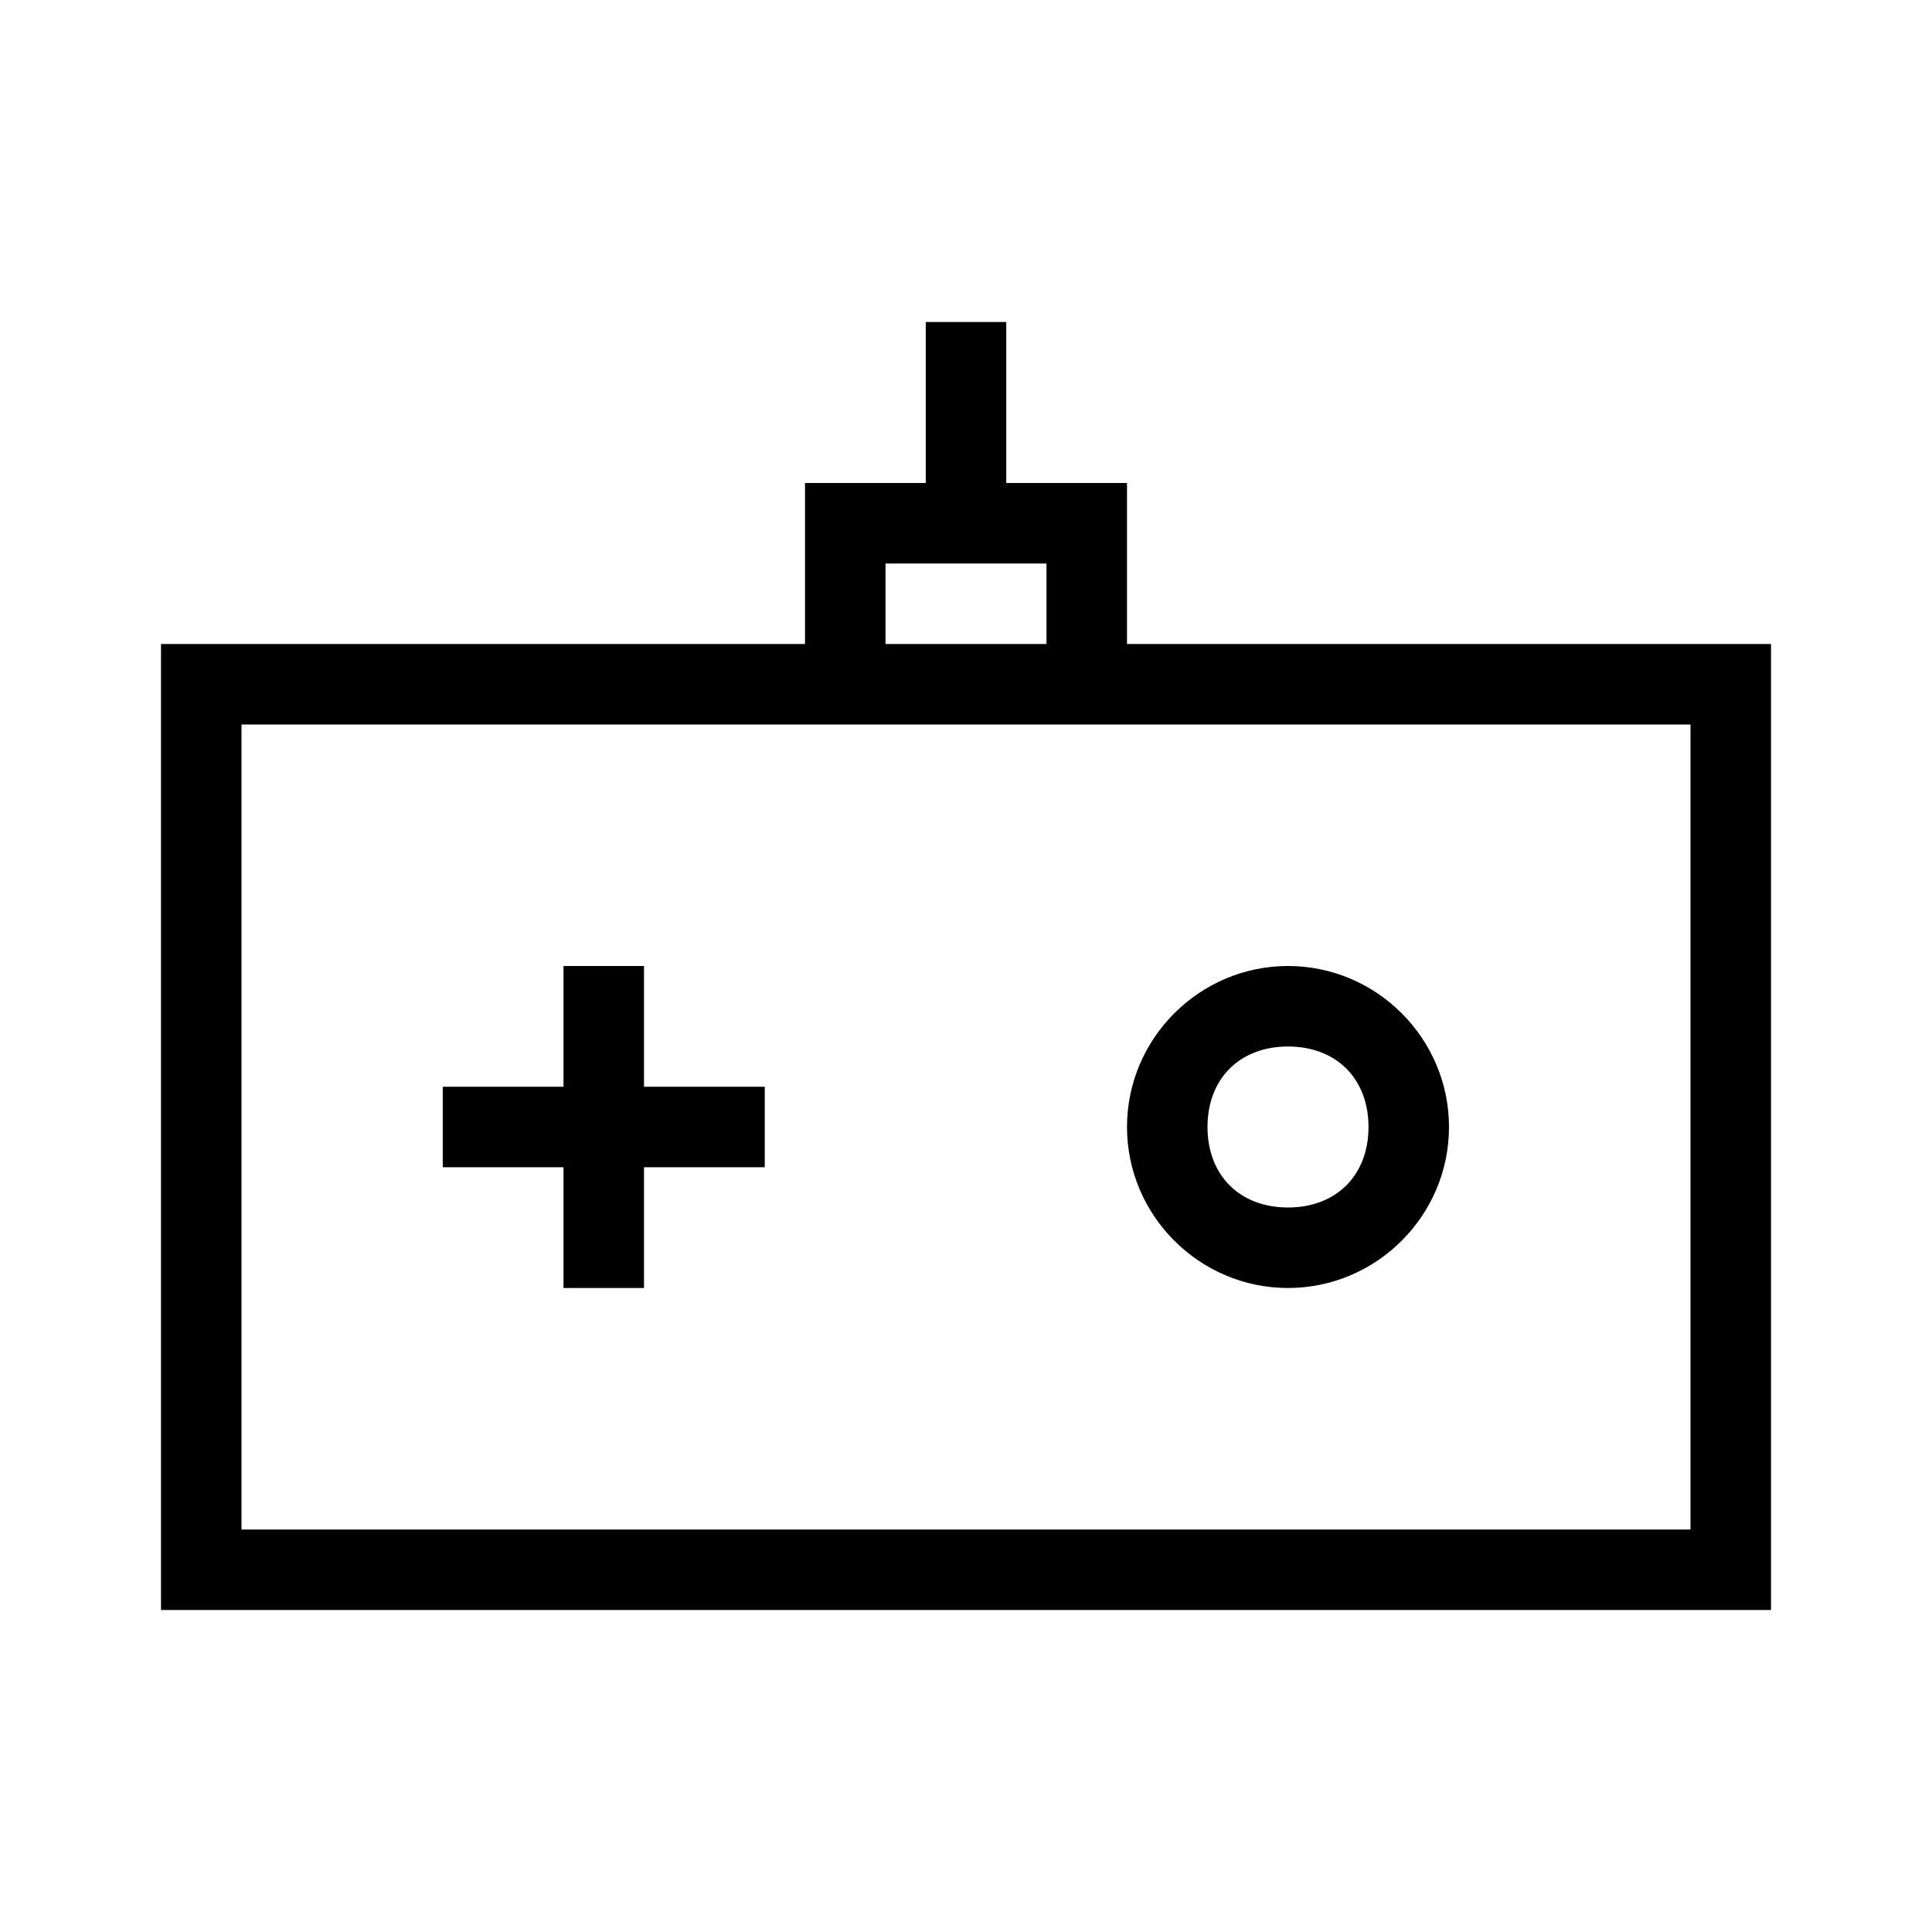 <?xml version="1.0" encoding="utf-8"?>
<!-- Generator: Adobe Illustrator 20.1.0, SVG Export Plug-In . SVG Version: 6.00 Build 0)  -->
<svg version="1.1" id="eds-icon--game_svg"
	 xmlns="http://www.w3.org/2000/svg" xmlns:xlink="http://www.w3.org/1999/xlink" x="0px" y="0px" viewBox="0 0 24 24"
	 enable-background="new 0 0 24 24" xml:space="preserve">
<path id="eds-icon--game_base" fill-rule="evenodd" clip-rule="evenodd" d="M11,8h2V7h-2V8z M21,19H3V9h7h4h7V19z
	 M14,8V6h-1.5V4h-1v2H10v2H2v12h20V8H14z"/>
<path id="eds-icon--game_button" fill-rule="evenodd" clip-rule="evenodd" d="M16,12c-1.1,0-2,0.9-2,2s0.9,2,2,2
	s2-0.9,2-2S17.1,12,16,12z M16,15c-0.6,0-1-0.4-1-1c0-0.6,0.4-1,1-1s1,0.4,1,1C17,14.6,16.6,15,16,15z"/>
<polygon id="eds-icon--game_pad" fill-rule="evenodd" clip-rule="evenodd" points="8,12 7,12 7,13.5 5.5,13.5 
	5.5,14.5 7,14.5 7,16 8,16 8,14.5 9.5,14.5 9.5,13.5 8,13.5 "/>
</svg>
